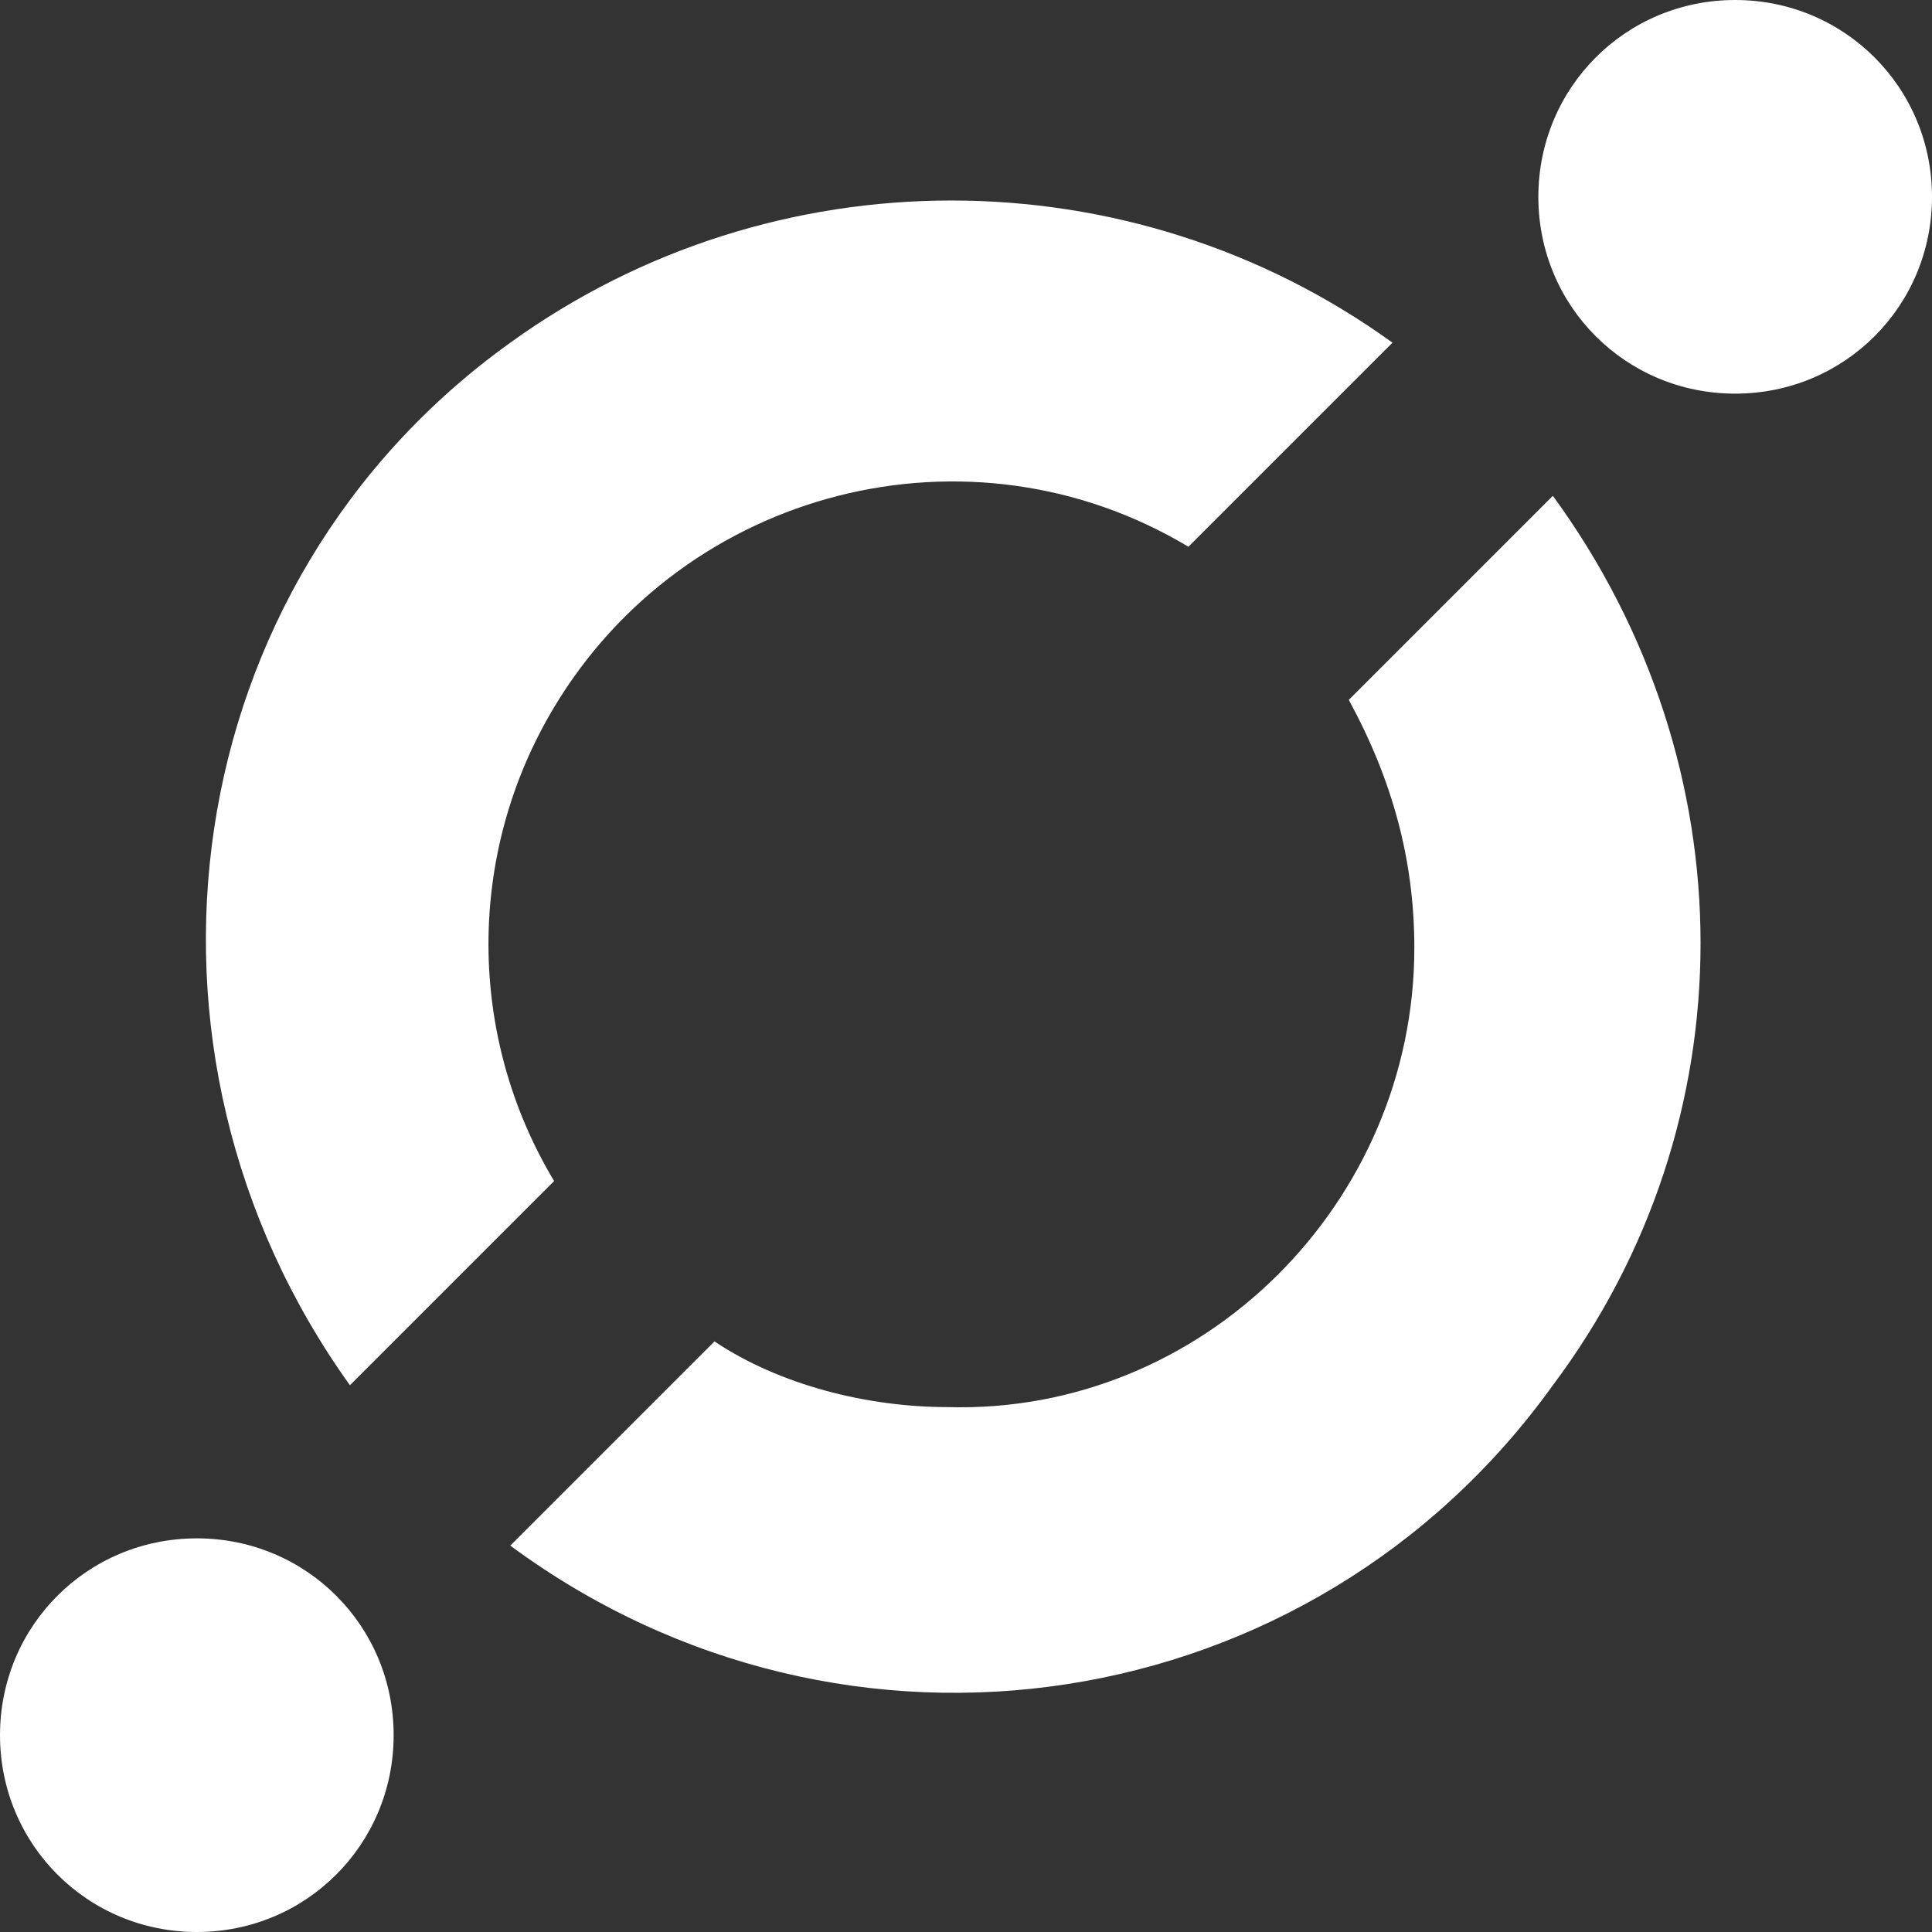 <svg width="16" height="16" viewBox="0 0 16 16" fill="white" xmlns="http://www.w3.org/2000/svg">
<rect x="0" y="0" width="16" height="16" fill="#333333" stroke="none"/>
<path d="M11.713 7.849C11.713 9.962 9.962 11.713 7.849 11.653C7.185 11.653 6.46 11.472 5.917 11.109L4.226 12.8C7.004 14.853 10.868 14.249 12.86 11.472C14.491 9.298 14.491 6.34 12.86 4.106L11.17 5.796C11.532 6.46 11.713 7.125 11.713 7.849ZM11.532 2.838L9.842 4.528C8.03 3.442 5.675 4.045 4.589 5.857C3.864 7.064 3.864 8.574 4.589 9.781L2.898 11.472C0.906 8.694 1.449 4.83 4.226 2.838C6.4 1.268 9.358 1.268 11.532 2.838ZM16 1.63C16 2.536 15.275 3.26 14.37 3.26C13.464 3.26 12.74 2.536 12.74 1.63C12.74 0.725 13.464 0 14.37 0C15.275 0 16 0.725 16 1.63ZM3.26 14.37C3.26 15.275 2.536 16 1.63 16C0.725 16 0 15.275 0 14.37C0 13.464 0.725 12.74 1.63 12.74C2.536 12.74 3.26 13.464 3.26 14.37Z" />
</svg>
